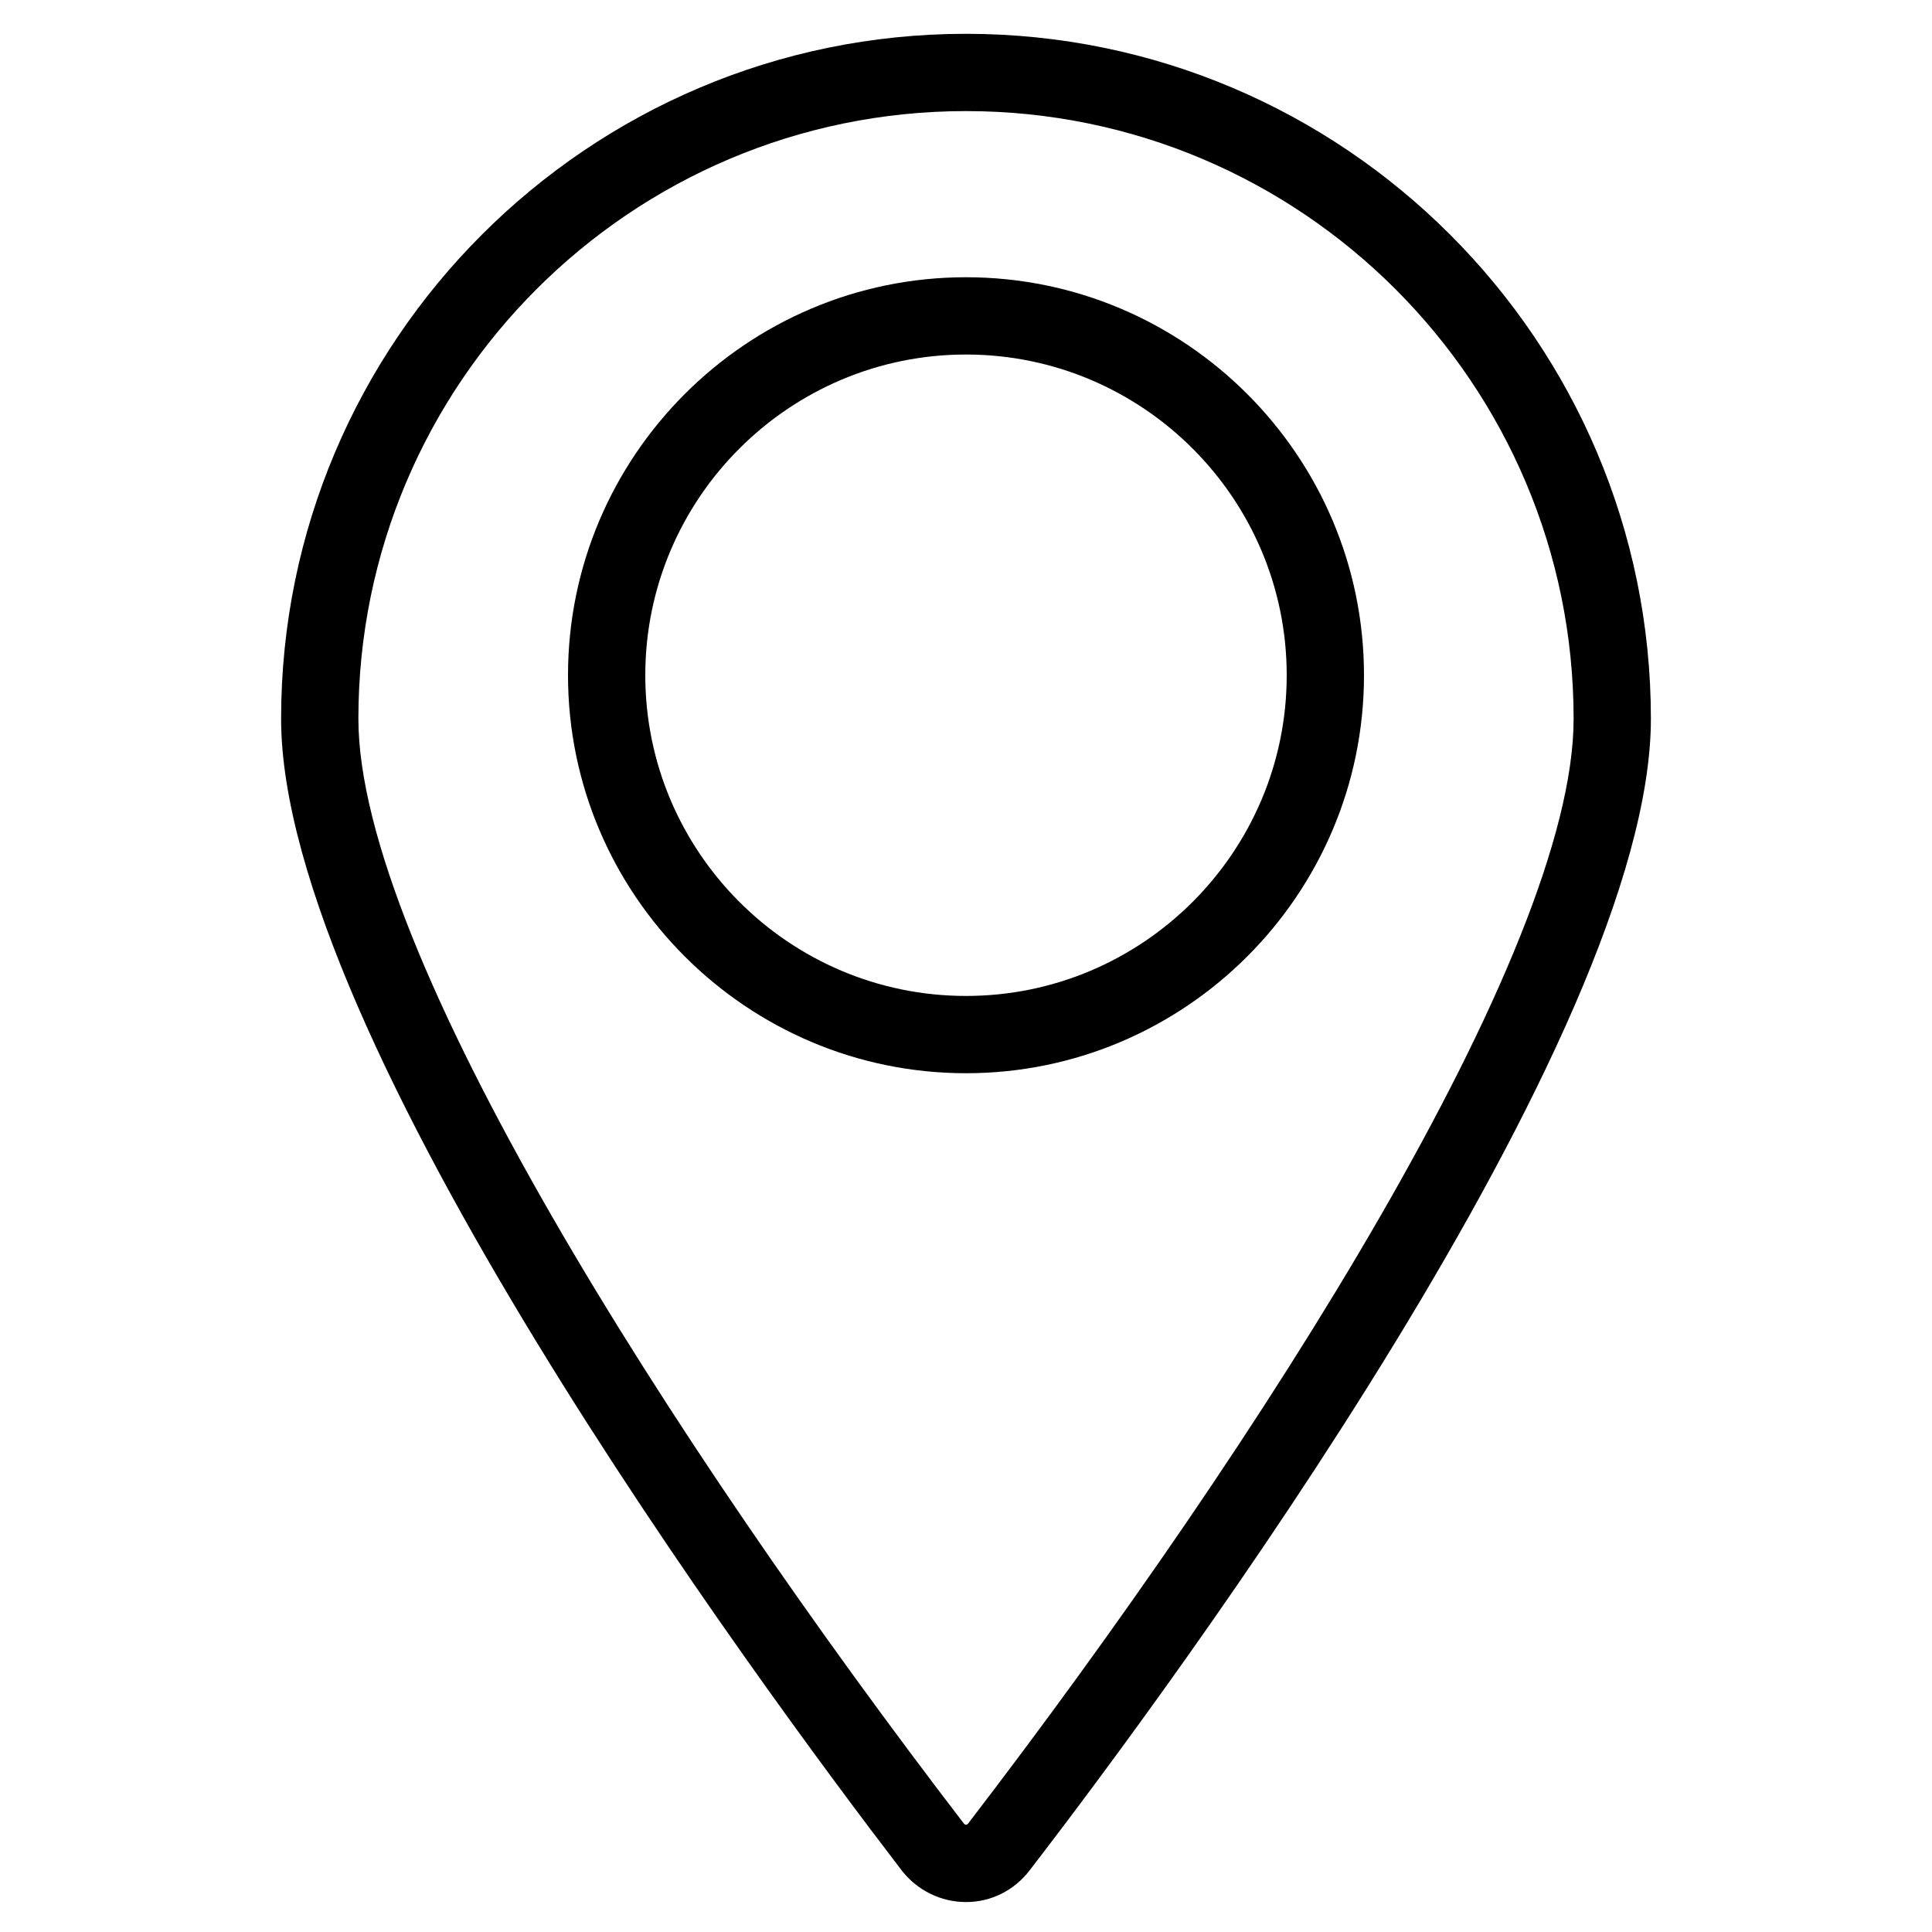 <?xml version="1.0" encoding="utf-8"?>
<!-- Generator: Adobe Illustrator 21.0.0, SVG Export Plug-In . SVG Version: 6.00 Build 0)  -->
<svg version="1.1" id="Layer_3" xmlns="http://www.w3.org/2000/svg" xmlns:xlink="http://www.w3.org/1999/xlink" x="0px" y="0px"
	 width="200px" height="200px" viewBox="0 0 200 200" style="enable-background:new 0 0 200 200;" xml:space="preserve">
<g>
	<path d="M100,111.1c-22.7,0-41.2-18.5-41.2-41.2S77.3,28.7,100,28.7s41.2,18.5,41.2,41.2S122.7,111.1,100,111.1z M100,36.7
		c-18.3,0-33.2,14.9-33.2,33.2c0,18.3,14.9,33.2,33.2,33.2s33.2-14.9,33.2-33.2C133.2,51.6,118.3,36.7,100,36.7z"/>
</g>
<g>
	<path d="M100,196.9c-2.6,0-5-1.2-6.6-3.2C78.3,174,29.1,107.3,29.1,74.4c0-39.1,31.8-70.9,70.9-70.9s70.9,31.8,70.9,70.9
		c0,32.9-49.2,99.6-64.3,119.2C105,195.7,102.6,196.9,100,196.9z M100,11.5c-34.7,0-62.9,28.2-62.9,62.9
		c0,24.1,32.4,74.9,62.7,114.4c0,0,0.1,0.1,0.2,0.1c0.1,0,0.2-0.1,0.2-0.1c30.3-39.5,62.7-90.2,62.7-114.4
		C162.9,39.7,134.7,11.5,100,11.5z"/>
</g>
</svg>
